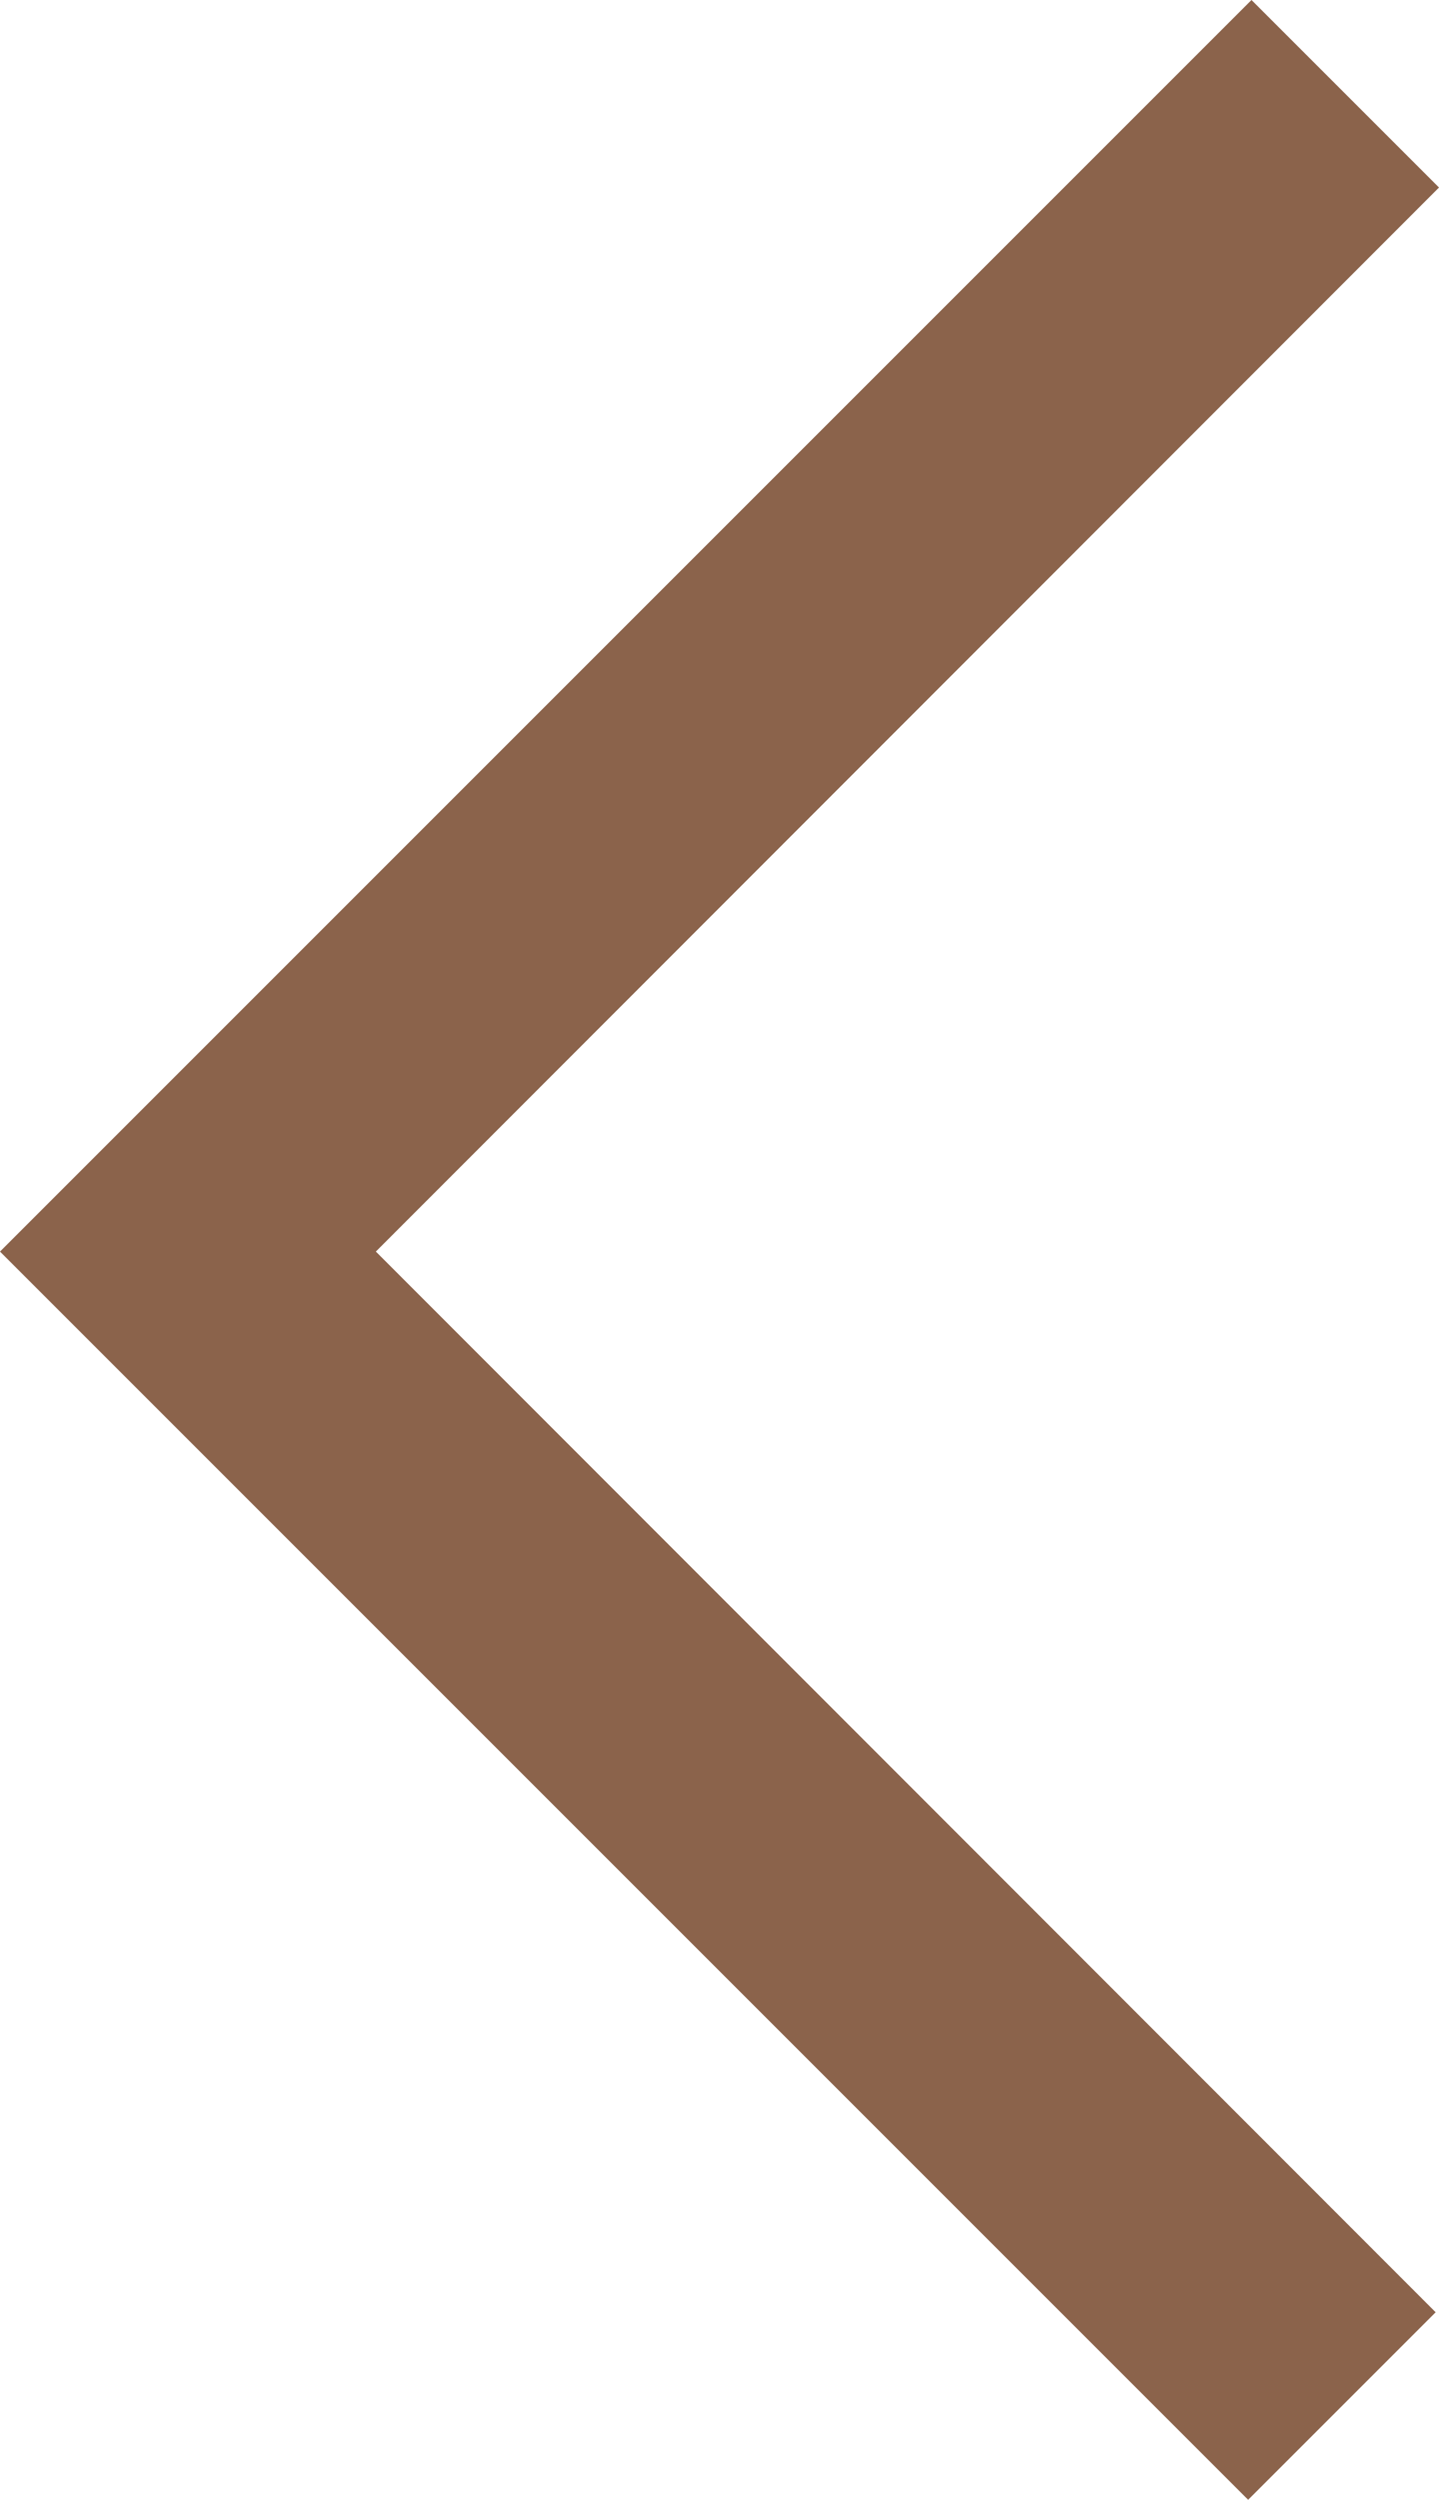 <svg xmlns="http://www.w3.org/2000/svg" viewBox="0 0 17.19 29.86"><title>Asset 74</title><polygon points="17.19 2.24 14.95 0 2.24 12.71 0 14.95 2.24 17.19 14.91 29.86 17.15 27.62 4.49 14.95 17.19 2.24" fill="#8b634b"/></svg>